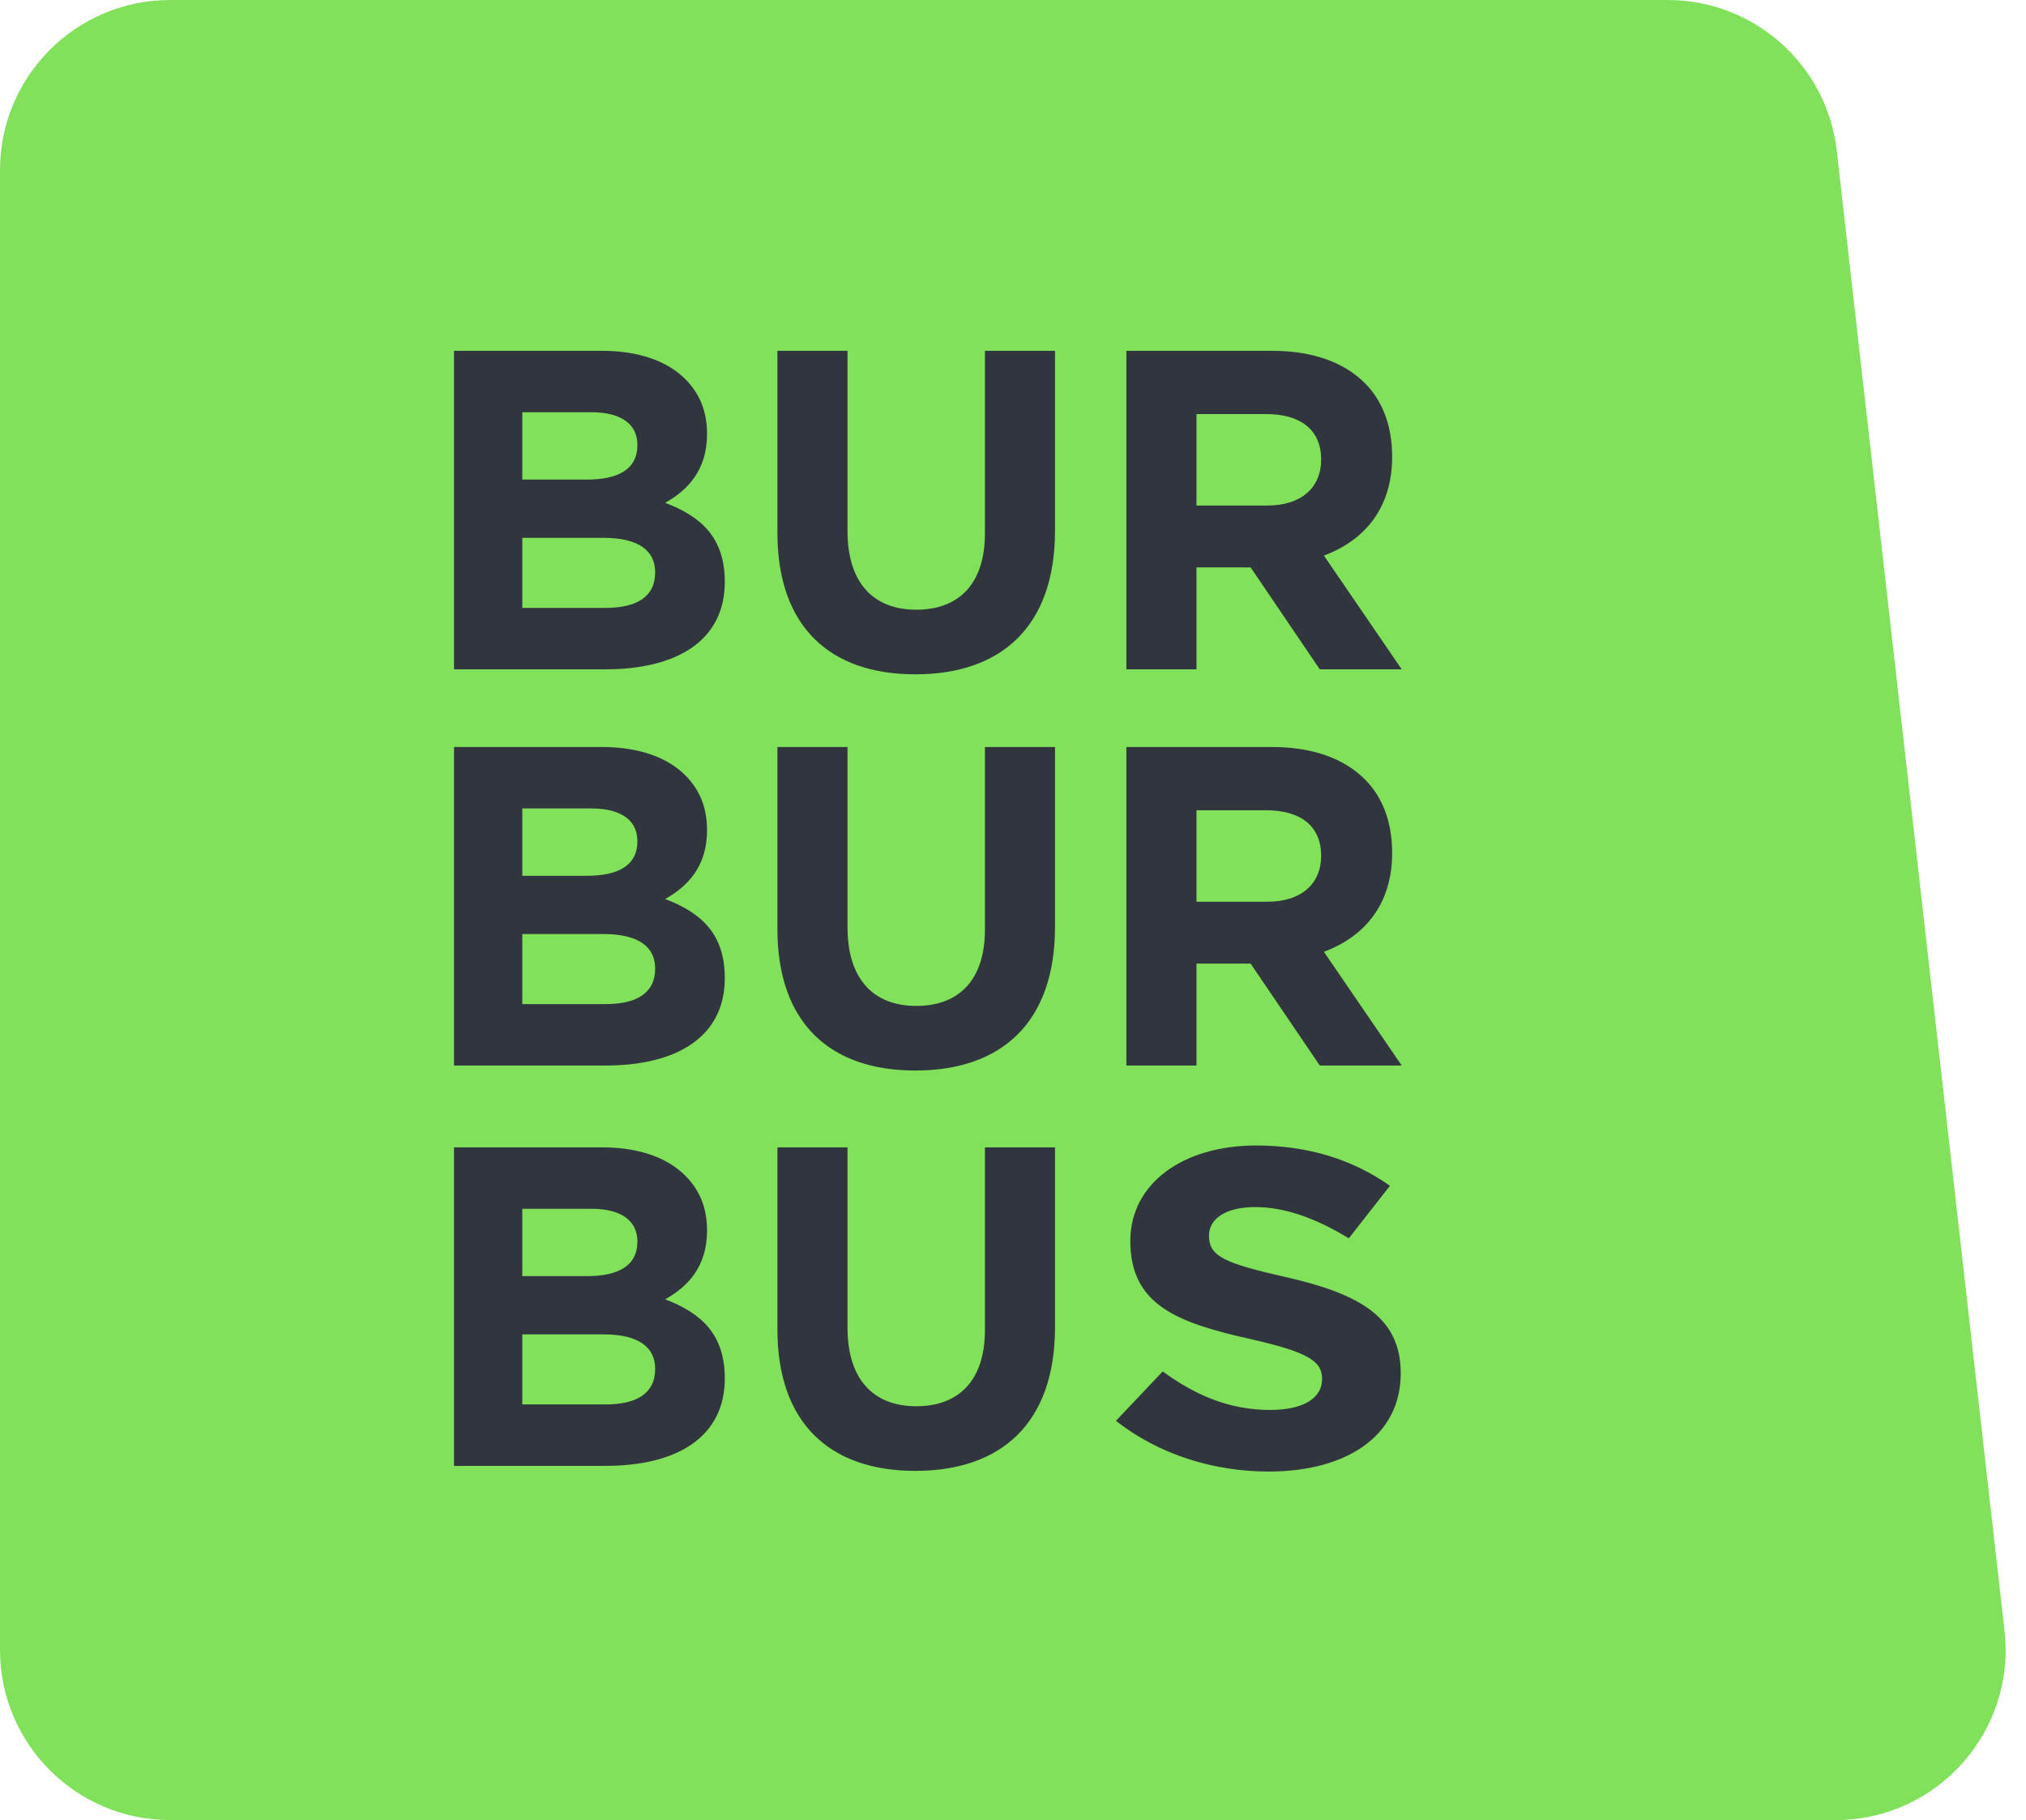 <svg width="512" height="460" viewBox="0 0 512 460" fill="none" xmlns="http://www.w3.org/2000/svg">
<path d="M0 43C0 19.252 19.252 0 43 0H421.46C443.334 0 461.723 16.422 464.186 38.157L506.577 412.157C509.468 437.66 489.517 460 463.851 460H43C19.252 460 0 440.748 0 417V43Z" fill="#81E15B"/>
<path fill-rule="evenodd" clip-rule="evenodd" d="M153.034 169.162H114.739V88.662H152.114C161.314 88.662 168.559 91.192 173.159 95.792C176.839 99.472 178.679 103.957 178.679 109.707C178.679 118.792 173.849 123.852 168.099 127.072C177.414 130.637 183.164 136.042 183.164 147.082C183.164 161.802 171.204 169.162 153.034 169.162ZM131.989 104.187V121.207H148.319C156.139 121.207 161.084 118.677 161.084 112.467C161.084 107.177 156.944 104.187 149.469 104.187H131.989ZM131.989 135.927V153.637H153.034C160.854 153.637 165.569 150.877 165.569 144.667C165.569 139.262 161.544 135.927 152.459 135.927H131.989ZM266.617 134.087C266.617 158.467 252.932 170.427 231.312 170.427C209.692 170.427 196.467 158.352 196.467 134.662V88.662H214.177V134.202C214.177 147.312 220.732 154.097 231.542 154.097C242.352 154.097 248.907 147.542 248.907 134.777V88.662H266.617V134.087ZM284.656 169.162H302.366V143.402H316.051L333.531 169.162H354.231L334.566 140.412C344.801 136.617 351.816 128.452 351.816 115.457C351.816 107.637 349.401 101.312 344.916 96.827C339.626 91.537 331.691 88.662 321.456 88.662H284.656V169.162ZM302.366 127.762V104.647H319.961C328.586 104.647 333.876 108.557 333.876 116.147C333.876 123.162 328.931 127.762 320.306 127.762H302.366ZM153.034 269.298H114.739V188.798H152.114C161.314 188.798 168.559 191.328 173.159 195.928C176.839 199.608 178.679 204.093 178.679 209.843C178.679 218.928 173.849 223.988 168.099 227.208C177.414 230.773 183.164 236.178 183.164 247.218C183.164 261.938 171.204 269.298 153.034 269.298ZM131.989 204.323V221.343H148.319C156.139 221.343 161.084 218.813 161.084 212.603C161.084 207.313 156.944 204.323 149.469 204.323H131.989ZM131.989 236.063V253.773H153.034C160.854 253.773 165.569 251.013 165.569 244.803C165.569 239.398 161.544 236.063 152.459 236.063H131.989ZM231.312 270.563C252.932 270.563 266.617 258.603 266.617 234.223V188.798H248.907V234.913C248.907 247.678 242.352 254.233 231.542 254.233C220.732 254.233 214.177 247.448 214.177 234.338V188.798H196.467V234.798C196.467 258.488 209.692 270.563 231.312 270.563ZM302.366 269.298H284.656V188.798H321.456C331.691 188.798 339.626 191.673 344.916 196.963C349.401 201.448 351.816 207.773 351.816 215.593C351.816 228.588 344.801 236.753 334.566 240.548L354.231 269.298H333.531L316.051 243.538H302.366V269.298ZM302.366 204.783V227.898H320.306C328.931 227.898 333.876 223.298 333.876 216.283C333.876 208.693 328.586 204.783 319.961 204.783H302.366ZM114.739 370.477H153.034C171.204 370.477 183.164 363.117 183.164 348.397C183.164 337.357 177.414 331.952 168.099 328.387C173.849 325.167 178.679 320.107 178.679 311.022C178.679 305.272 176.839 300.787 173.159 297.107C168.559 292.507 161.314 289.977 152.114 289.977H114.739V370.477ZM131.989 322.522V305.502H149.469C156.944 305.502 161.084 308.492 161.084 313.782C161.084 319.992 156.139 322.522 148.319 322.522H131.989ZM131.989 354.952V337.242H152.459C161.544 337.242 165.569 340.577 165.569 345.982C165.569 352.192 160.854 354.952 153.034 354.952H131.989ZM266.617 335.402C266.617 359.782 252.932 371.742 231.312 371.742C209.692 371.742 196.467 359.667 196.467 335.977V289.977H214.177V335.517C214.177 348.627 220.732 355.412 231.542 355.412C242.352 355.412 248.907 348.857 248.907 336.092V289.977H266.617V335.402ZM353.985 347.076C353.985 362.985 340.214 371.912 320.597 371.912C306.826 371.912 292.925 367.677 282.012 359.093L293.835 346.618C302.019 352.57 310.594 356.346 320.987 356.346C329.171 356.346 334.108 353.485 334.108 348.564C334.108 344.1 330.99 341.811 315.79 338.378C297.472 334.258 285.65 329.794 285.65 313.657C285.65 299.122 298.901 289.508 317.479 289.508C330.73 289.508 342.033 293.17 351.257 299.694L340.864 312.97C332.809 308.049 324.884 305.073 317.219 305.073C309.554 305.073 305.527 308.163 305.527 312.283C305.527 317.548 309.424 319.265 325.144 322.813C343.592 327.047 353.985 332.884 353.985 347.076Z" fill="#31353D"/>
</svg>
